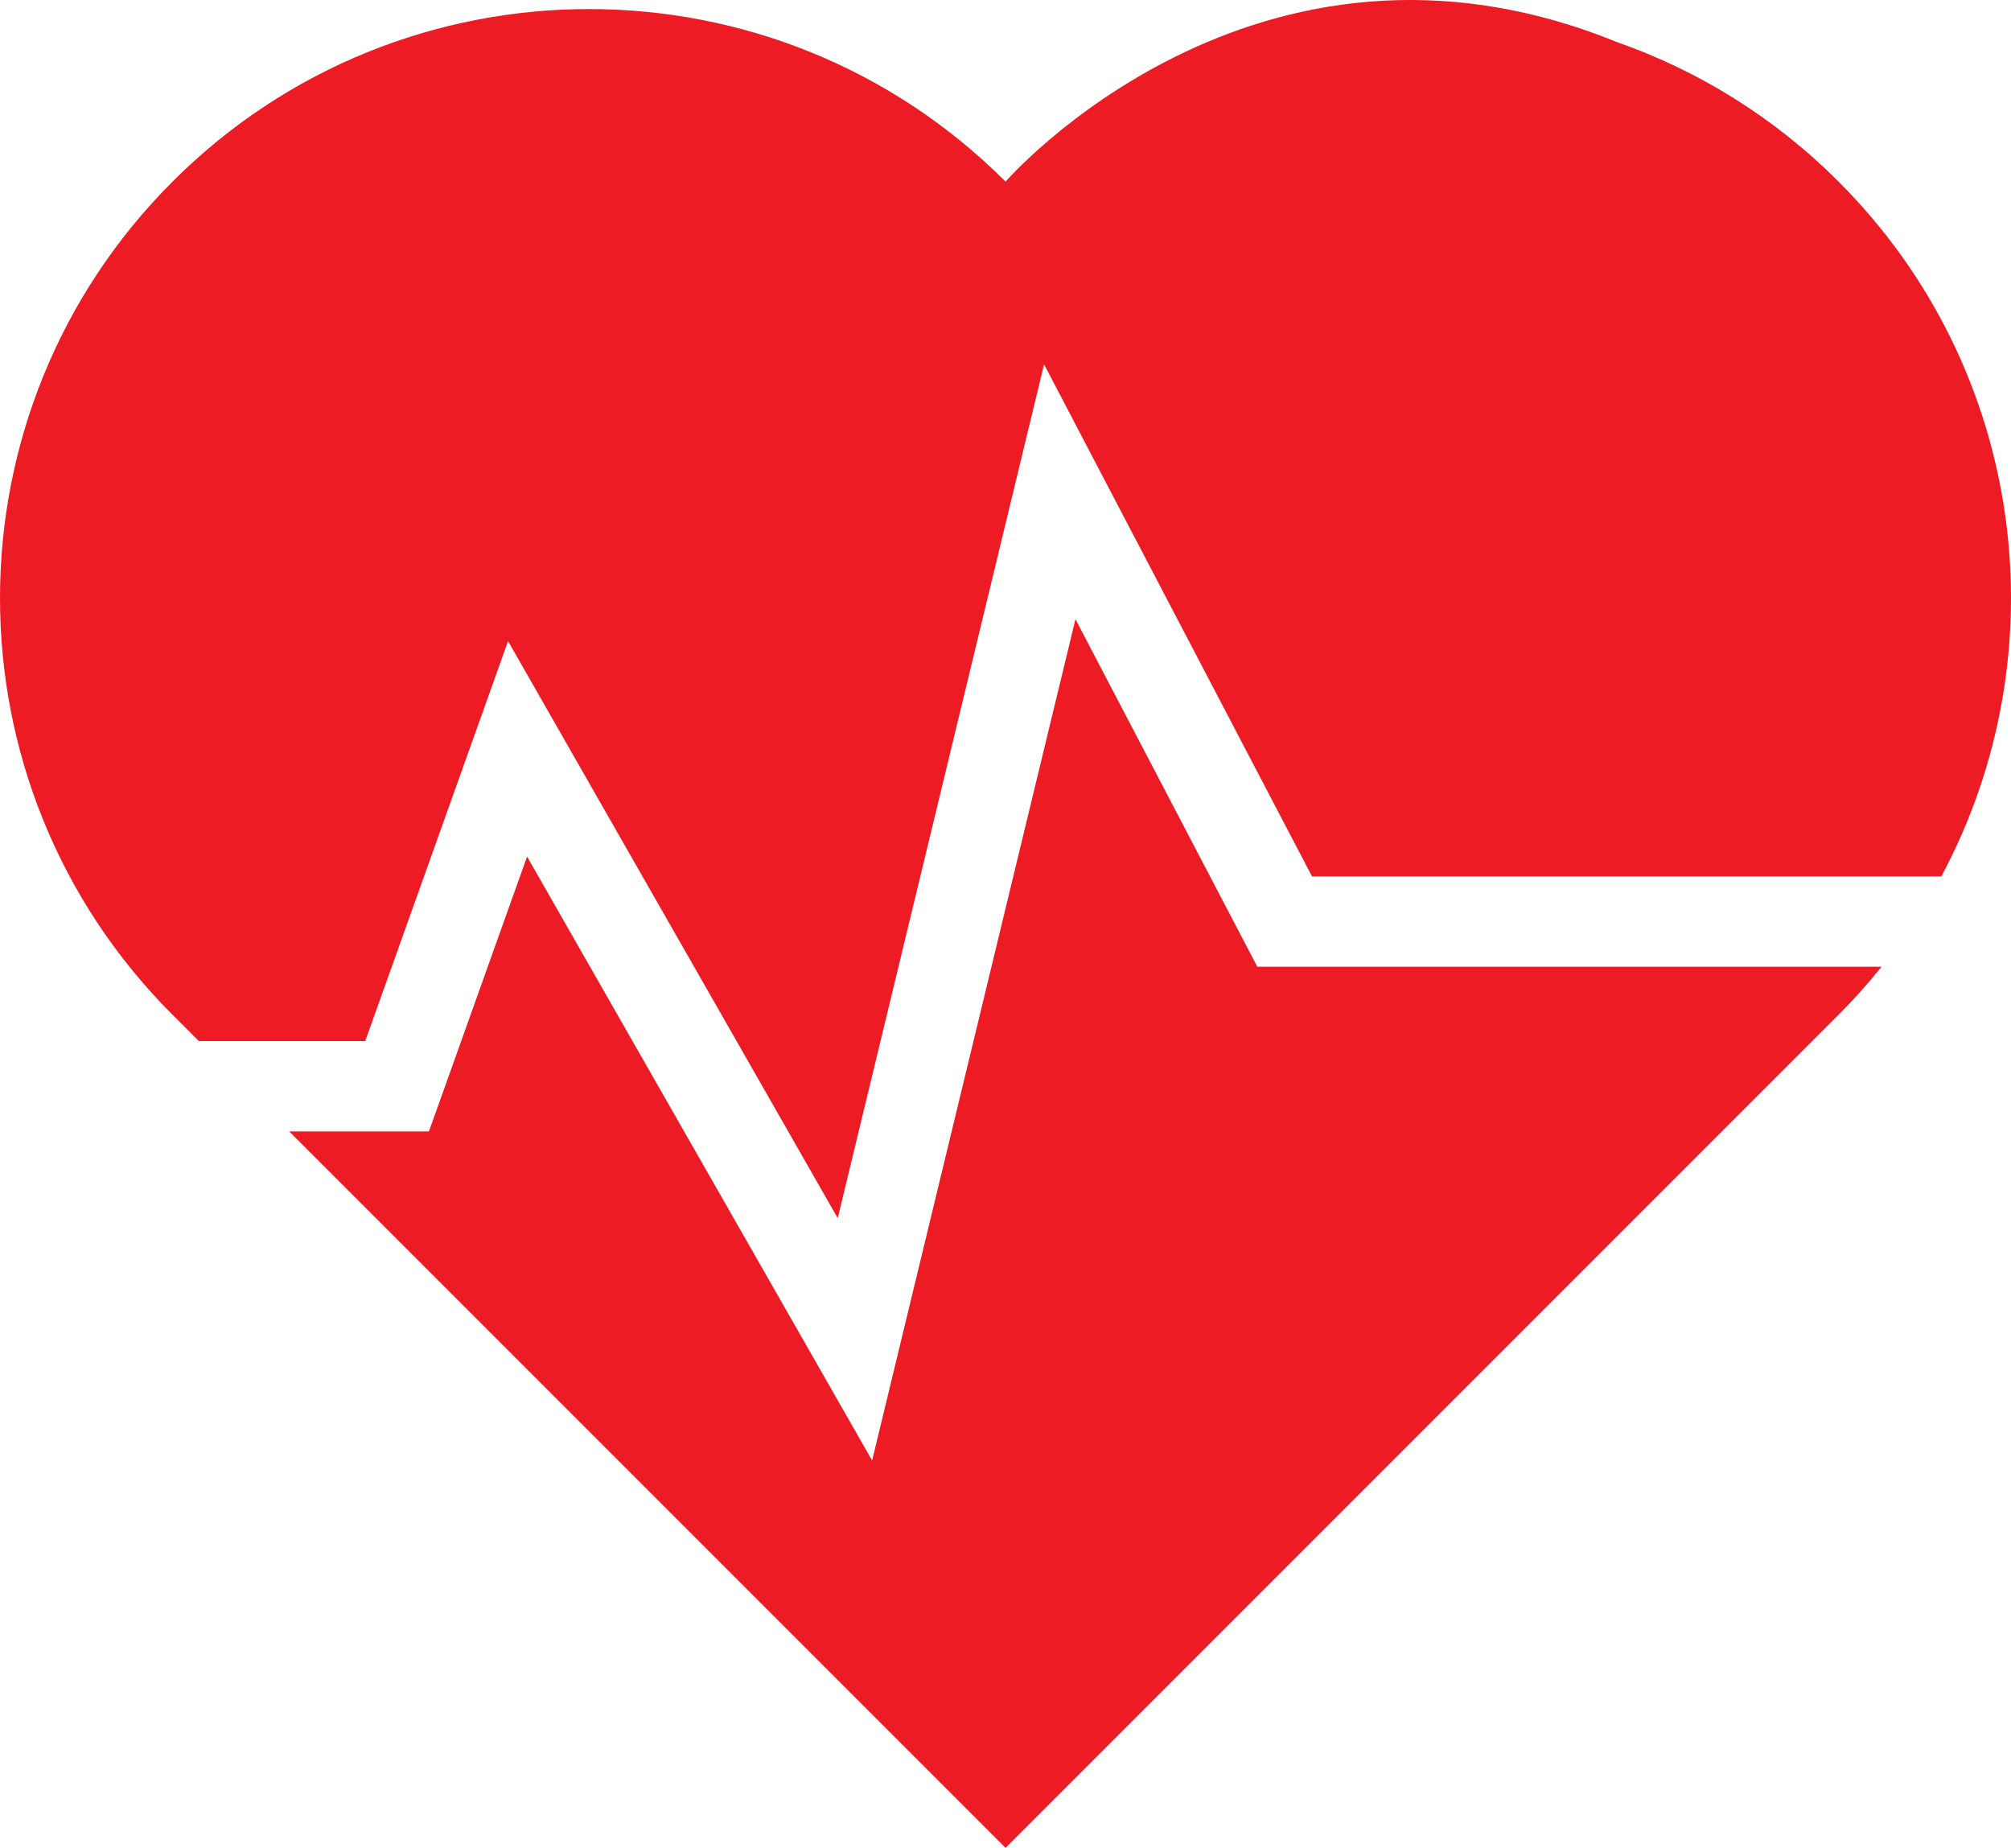 <svg version="1.1" id="图层_1" x="0px" y="0px" width="176.572px" height="162.226px" viewBox="0 0 176.572 162.226" enable-background="new 0 0 176.572 162.226" xml:space="preserve" xmlns="http://www.w3.org/2000/svg" xmlns:xlink="http://www.w3.org/1999/xlink" xmlns:xml="http://www.w3.org/XML/1998/namespace">
  <path fill="#ED1B24" d="M170.455,76.936h-55.258L91.672,31.984l-3.383,13.998l-14.734,60.958L44.609,56.283l-12.54,35.111H17.456
	l-2.308-2.309c-20.197-20.198-20.197-52.944,0-73.142c20.198-20.197,52.944-20.197,73.142,0c0,0,21.902-25.178,53.66-12.255
	c7.115,2.485,13.795,6.569,19.48,12.255C177.945,32.458,180.948,57.361,170.455,76.936z M110.396,84.871L94.428,54.359
	l-6.139,25.394l-11.714,48.462L46.279,75.197l-8.618,24.131H25.39l62.899,62.898l73.141-73.141c1.352-1.35,2.604-2.76,3.773-4.215
	H110.396z" class="color c1"/>
</svg>